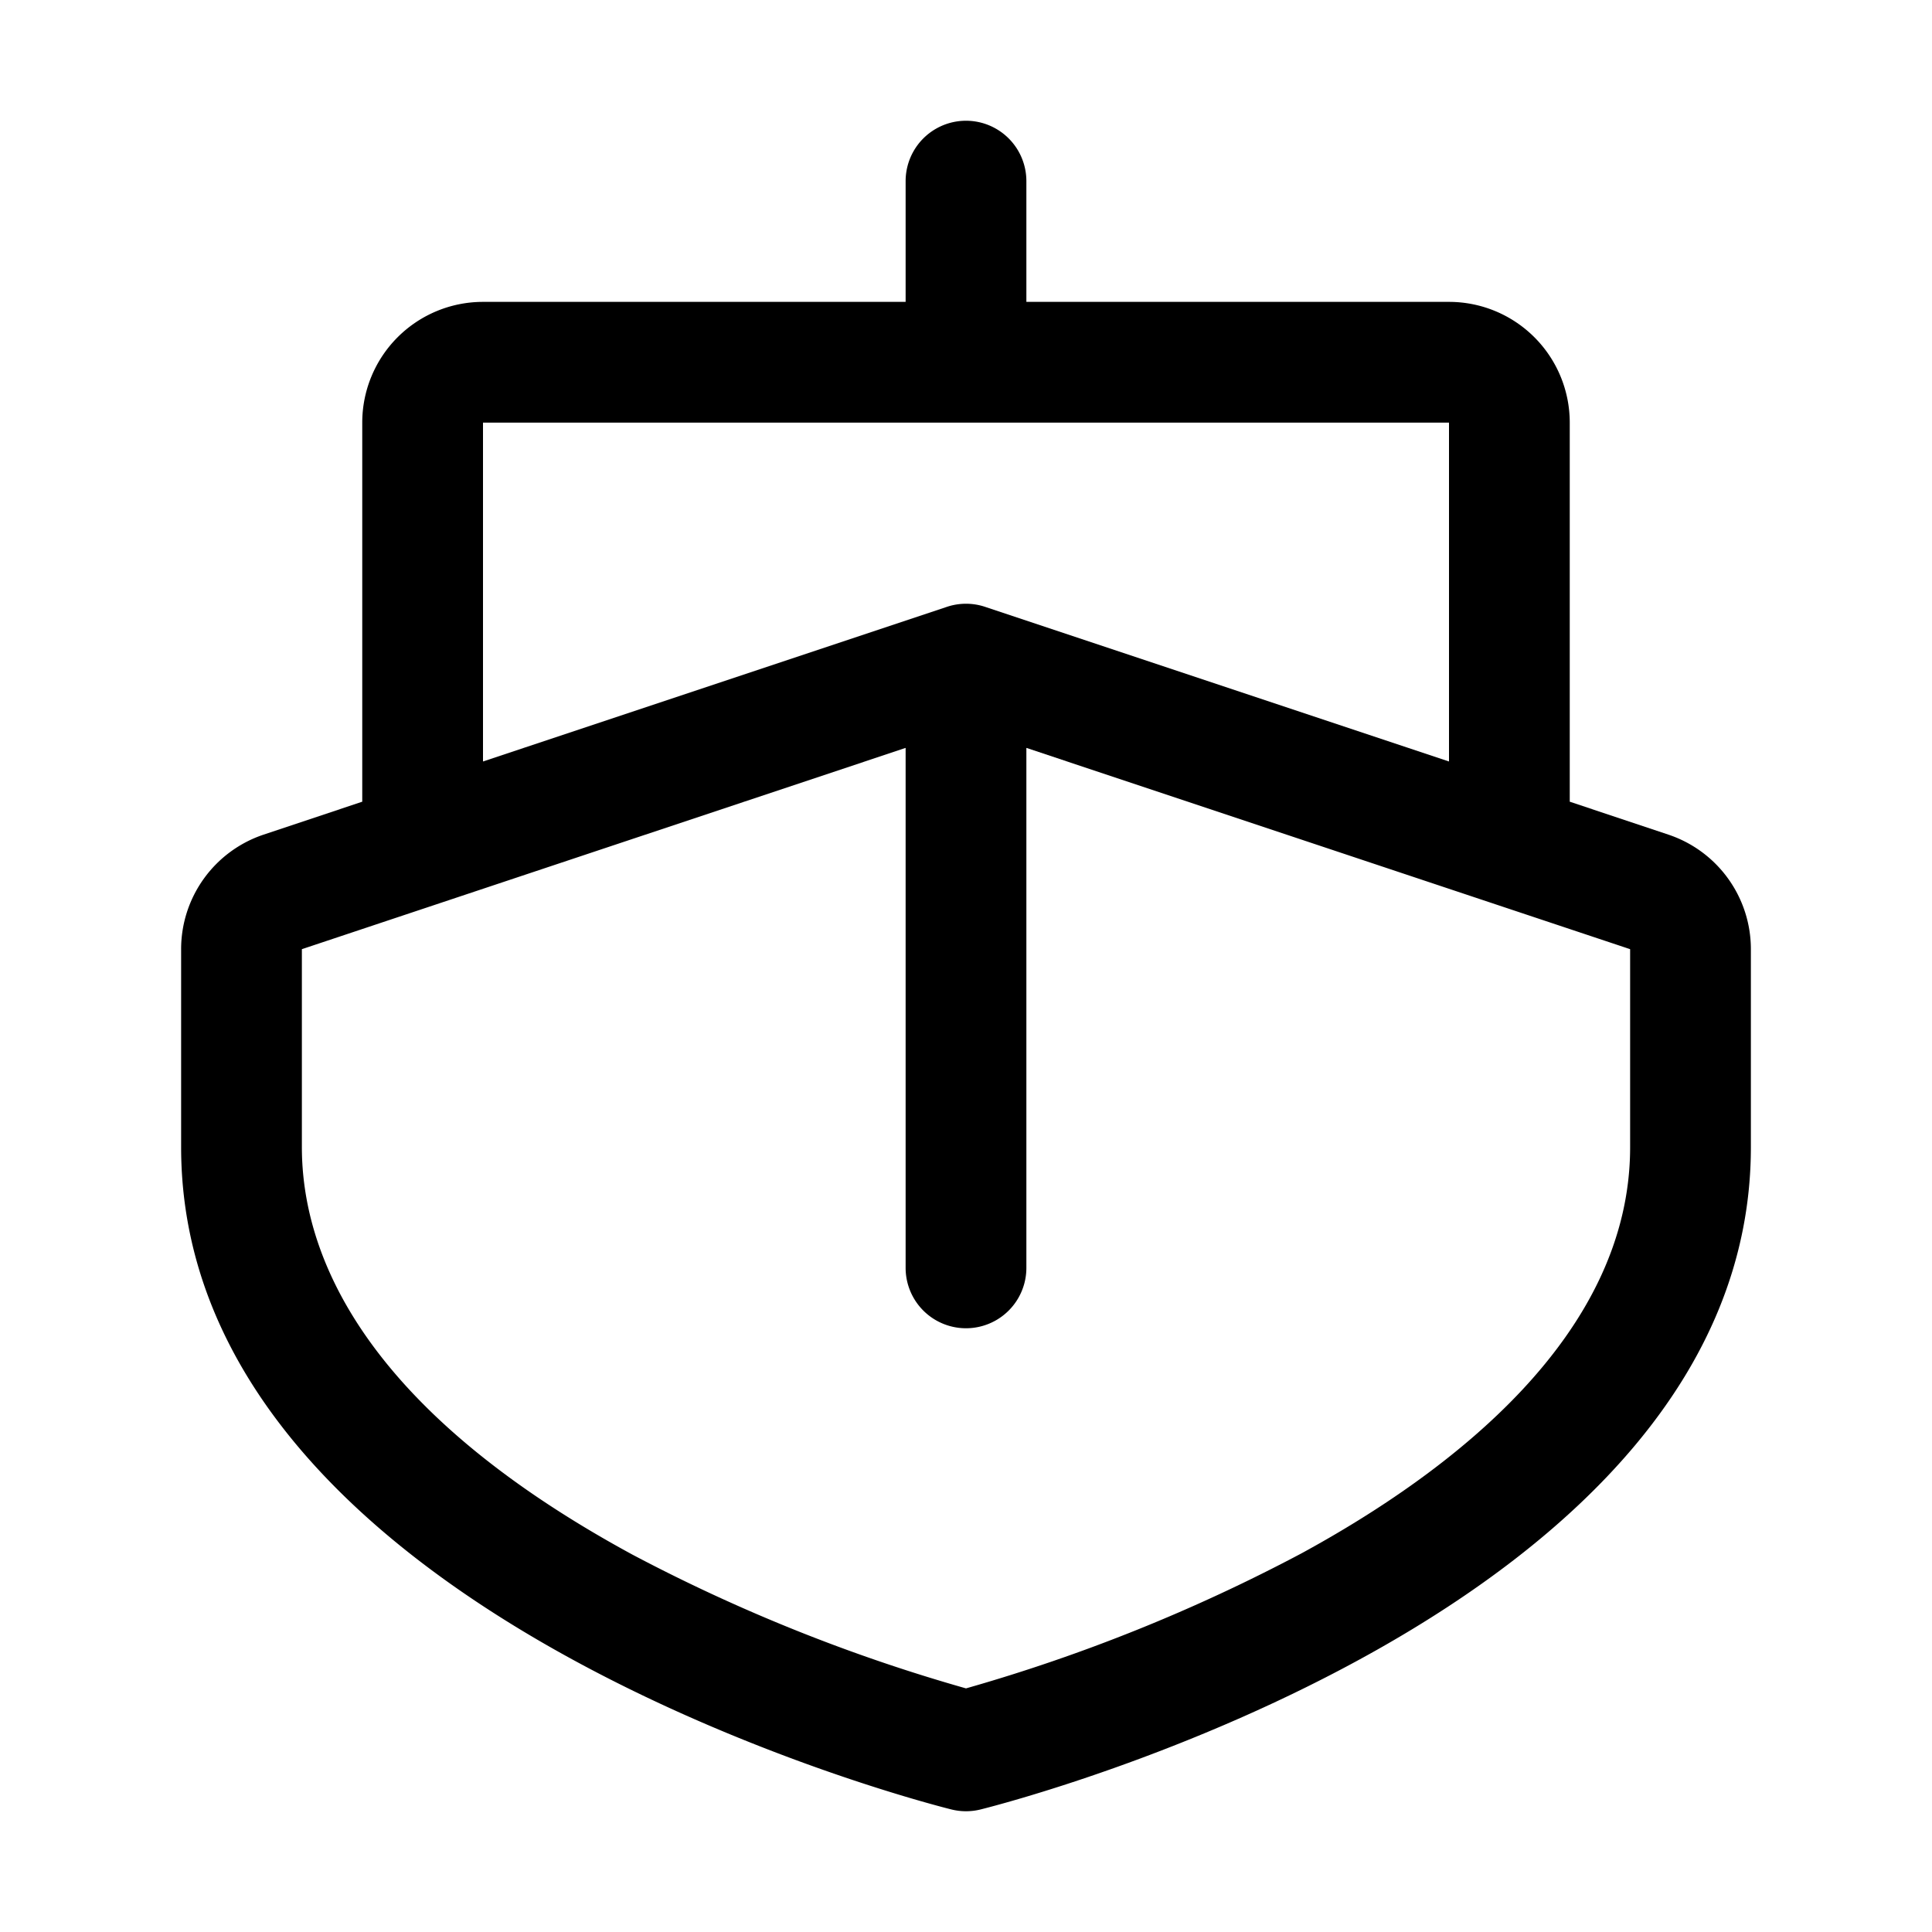 <svg xmlns="http://www.w3.org/2000/svg" width="1em" height="1em" viewBox="0 0 256 256"><path fill="currentColor" d="M221.06 110.59L208 106.23V56a16 16 0 0 0-16-16h-56V24a8 8 0 0 0-16 0v16H64a16 16 0 0 0-16 16v50.23l-13.06 4.36A16 16 0 0 0 24 125.77V152c0 61.54 97.89 86.72 102.06 87.76a8 8 0 0 0 3.88 0C134.11 238.72 232 213.54 232 152v-26.23a16 16 0 0 0-10.94-15.18M64 56h128v44.9l-61.47-20.49a8 8 0 0 0-5.06 0L64 100.9Zm152 96c0 24.91-23.68 43-43.55 53.83A228 228 0 0 1 128 223.72A227 227 0 0 1 83.81 206C47.6 186.35 40 165.79 40 152v-26.23l80-26.67V168a8 8 0 0 0 16 0V99.1l80 26.67Z"/></svg>